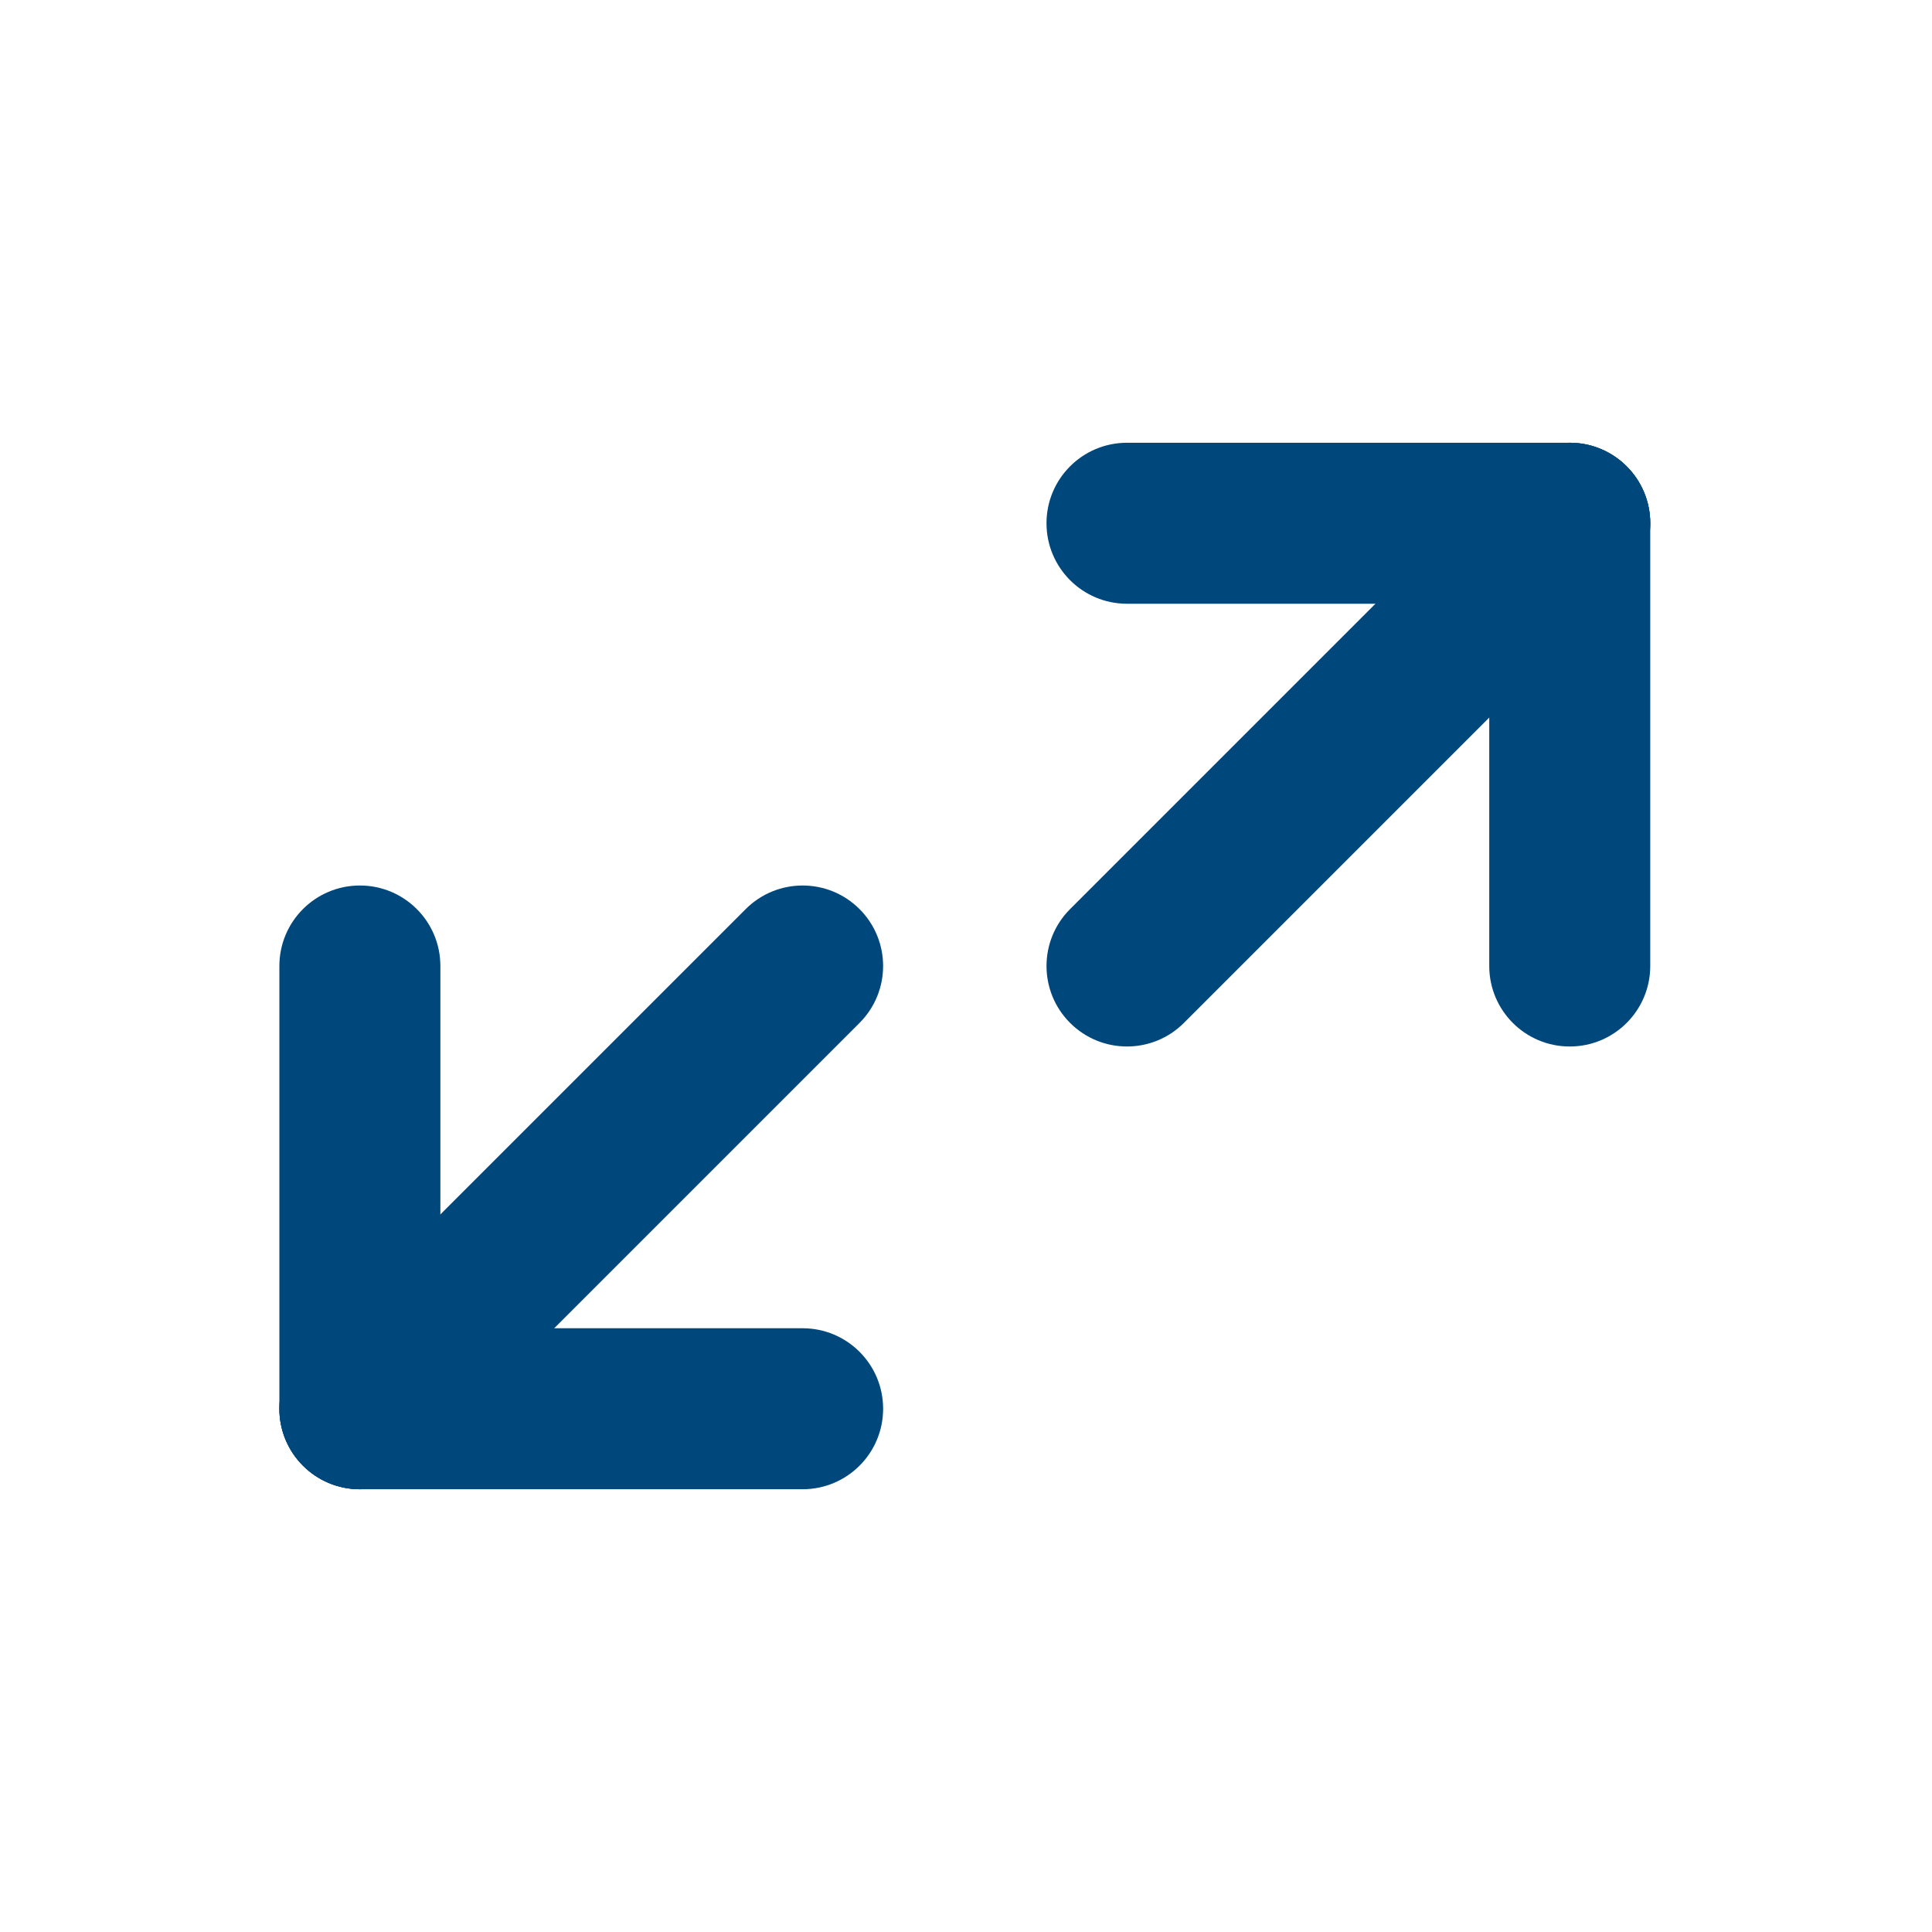 <?xml version="1.0" encoding="UTF-8"?>
<svg width="48px" height="48px" viewBox="0 0 48 48" version="1.1" xmlns="http://www.w3.org/2000/svg" xmlns:xlink="http://www.w3.org/1999/xlink">
    <!-- Generator: Sketch 53.2 (72643) - https://sketchapp.com -->
    <title>icon/branch/sync48-thick</title>
    <desc>Created with Sketch.</desc>
    <g id="icon/branch/sync48-thick" stroke="none" stroke-width="1" fill="none" fill-rule="evenodd">
        <g id="Group-5-Copy-4" transform="translate(25.941, 11)" fill="#00487c" fill-rule="nonzero">
            <path d="M11.645,0.586 C12.426,-0.195 13.692,-0.195 14.473,0.586 C15.254,1.367 15.254,2.633 14.473,3.414 L3.473,14.414 C2.692,15.195 1.426,15.195 0.645,14.414 C-0.136,13.633 -0.136,12.367 0.645,11.586 L11.645,0.586 Z" id="Shape"></path>
            <path d="M2.059,4 C0.954,4 0.059,3.105 0.059,2 C0.059,0.895 0.954,4.4408921e-16 2.059,4.4408921e-16 L13.059,0 C14.163,0 15.059,0.895 15.059,2 C15.059,3.105 14.163,4 13.059,4 L2.059,4 Z" id="Shape"></path>
            <path d="M15.059,13 C15.059,14.105 14.163,15 13.059,15 C11.954,15 11.059,14.105 11.059,13 L11.059,2 C11.059,0.895 11.954,-9.12603326e-14 13.059,0 C14.163,9.13713549e-14 15.059,0.895 15.059,2 L15.059,13 Z" id="Shape"></path>
        </g>
        <g id="Group-5-Copy-5" transform="translate(14, 30) rotate(-180) translate(-14, -30) translate(8, 24)" fill="#00487c" fill-rule="nonzero">
            <path d="M9.645,-0.414 C10.426,-1.195 11.692,-1.195 12.473,-0.414 C13.254,0.367 13.254,1.633 12.473,2.414 L1.473,13.414 C0.692,14.195 -0.574,14.195 -1.355,13.414 C-2.136,12.633 -2.136,11.367 -1.355,10.586 L9.645,-0.414 Z" id="Shape"></path>
            <path d="M0.059,3 C-1.046,3 -1.941,2.105 -1.941,1 C-1.941,-0.105 -1.046,-1 0.059,-1 L11.059,-1 C12.163,-1 13.059,-0.105 13.059,1 C13.059,2.105 12.163,3 11.059,3 L0.059,3 Z" id="Shape"></path>
            <path d="M13.059,12 C13.059,13.105 12.163,14 11.059,14 C9.954,14 9.059,13.105 9.059,12 L9.059,1 C9.059,-0.105 9.954,-1 11.059,-1 C12.163,-1 13.059,-0.105 13.059,1 L13.059,12 Z" id="Shape"></path>
        </g>
    </g>
</svg>